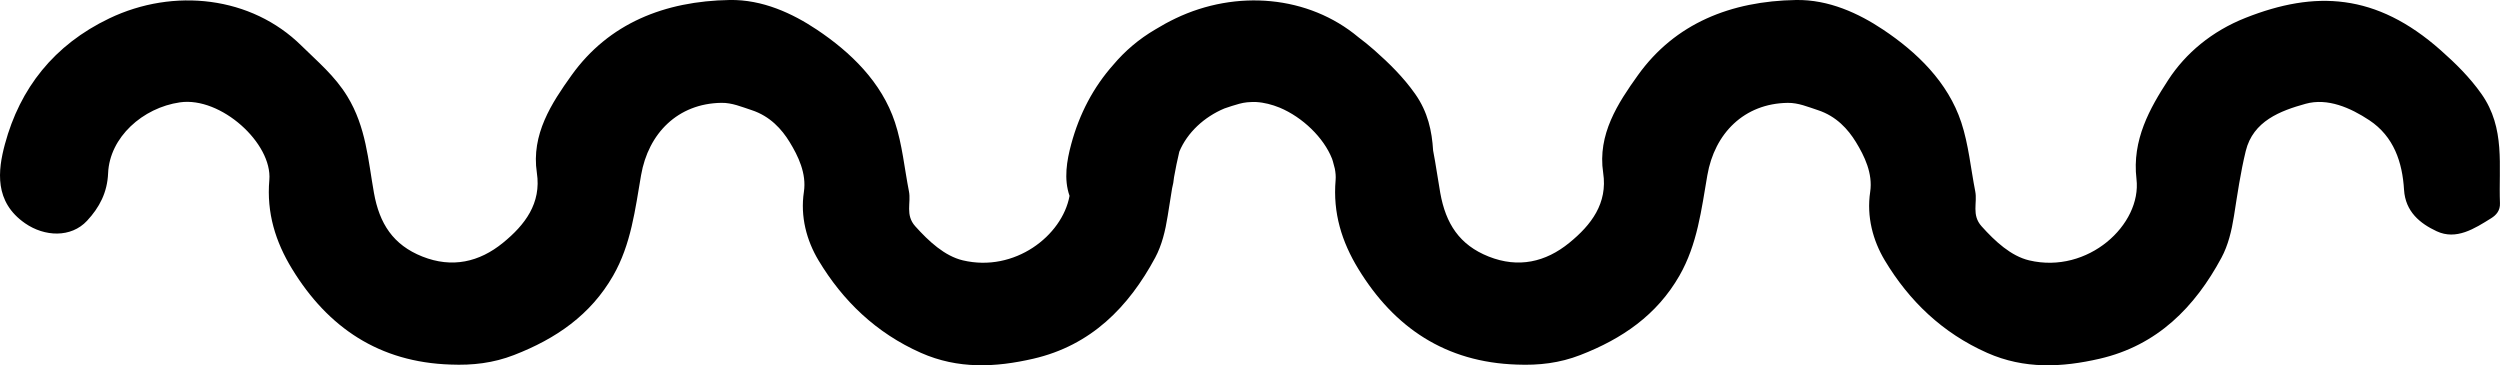 <?xml version="1.0" encoding="iso-8859-1"?>
<!-- Generator: Adobe Illustrator 16.0.3, SVG Export Plug-In . SVG Version: 6.00 Build 0)  -->
<!DOCTYPE svg PUBLIC "-//W3C//DTD SVG 1.1//EN" "http://www.w3.org/Graphics/SVG/1.1/DTD/svg11.dtd">
<svg version="1.1" id="Layer_1" xmlns:x="http://ns.adobe.com/Extensibility/1.0/" xmlns:i="http://ns.adobe.com/AdobeIllustrator/10.0/" xmlns:graph="http://ns.adobe.com/Graphs/1.0/"
	 xmlns="http://www.w3.org/2000/svg" xmlns:xlink="http://www.w3.org/1999/xlink" xmlns:a="http://ns.adobe.com/AdobeSVGViewerExtensions/3.0/"
	 x="0px" y="0px" width="218.996px" height="31.997px" viewBox="0 0 218.996 31.997"
	 style="enable-background:new 0 0 218.996 31.997;" xml:space="preserve">
<path style="fill-rule:evenodd;clip-rule:evenodd;" d="M217.37,8.226c-1.036-1.469-2.277-2.683-3.569-3.827
	c-5.667-5.02-11.009-5.241-17.091-2.837c-2.962,1.17-5.258,3.109-6.773,5.437c-1.616,2.483-3.189,5.258-2.785,8.681
	c0.472,3.997-4.248,8.35-9.4,7.128c-1.591-0.377-2.981-1.663-4.169-2.986c-0.895-0.996-0.355-2.049-0.554-3.058
	c-0.397-2.018-0.583-4.102-1.223-6.042c-1.17-3.54-3.896-6.157-6.85-8.128c-2.127-1.42-4.753-2.644-7.636-2.594
	c-5.677,0.098-10.579,2.032-13.845,6.594c-1.744,2.435-3.549,5.179-3.039,8.546c0.405,2.675-1.046,4.566-2.969,6.132
	c-2.076,1.692-4.458,2.234-7.06,1.202c-2.563-1.017-3.761-2.883-4.242-5.575c-0.22-1.233-0.384-2.478-0.626-3.712
	c-0.103-1.701-0.454-3.372-1.575-4.962c-1.036-1.469-2.277-2.683-3.569-3.827c-0.469-0.415-0.935-0.786-1.399-1.136
	c-4.375-3.662-10.695-4.197-16.016-1.651c-0.621,0.297-1.209,0.62-1.77,0.965c-1.448,0.845-2.676,1.901-3.681,3.094
	c-1.741,1.957-2.973,4.288-3.692,6.957c-0.391,1.448-0.663,3.063-0.146,4.53c-0.642,3.504-4.826,6.722-9.346,5.65
	c-1.591-0.377-2.98-1.663-4.169-2.986c-0.895-0.996-0.354-2.049-0.553-3.058c-0.397-2.018-0.583-4.102-1.224-6.042
	c-1.17-3.54-3.896-6.157-6.849-8.128c-2.127-1.42-4.753-2.644-7.637-2.594c-5.676,0.098-10.578,2.032-13.845,6.594
	c-1.744,2.435-3.549,5.179-3.039,8.546c0.405,2.675-1.046,4.566-2.969,6.132c-2.076,1.692-4.458,2.234-7.06,1.202
	c-2.563-1.017-3.761-2.883-4.242-5.575c-0.508-2.849-0.688-5.766-2.328-8.451c-1.104-1.809-2.621-3.062-4.034-4.455
	C22.019-0.322,15.23-1.095,9.573,1.612C4.722,3.934,1.749,7.738,0.431,12.628c-0.624,2.313-0.946,5.055,1.769,6.934
	c1.702,1.178,4.02,1.29,5.428-0.226c1.088-1.171,1.772-2.48,1.842-4.163c0.13-3.146,3.033-5.738,6.29-6.207
	c3.588-0.517,8.109,3.59,7.833,6.804c-0.247,2.879,0.536,5.404,1.993,7.788c3.145,5.148,7.646,8.175,13.885,8.377
	c1.94,0.078,3.745-0.132,5.558-0.836c3.677-1.426,6.707-3.508,8.682-6.953c1.573-2.741,1.93-5.816,2.445-8.795
	c0.636-3.677,3.226-6.288,7.039-6.342c0.932-0.013,1.761,0.349,2.639,0.635c1.626,0.53,2.653,1.681,3.334,2.795
	c0.748,1.222,1.496,2.751,1.252,4.369c-0.326,2.165,0.237,4.261,1.284,6.006c2.12,3.532,5.039,6.355,8.972,8.097
	c3.25,1.438,6.532,1.274,9.834,0.514c5.067-1.167,8.354-4.526,10.682-8.853c0.587-1.092,0.889-2.35,1.097-3.663
	c0.127-0.8,0.251-1.606,0.385-2.412c0.082-0.31,0.138-0.635,0.17-0.975c0.136-0.75,0.283-1.497,0.462-2.235
	c0.698-1.677,2.179-3.045,3.956-3.788c0.432-0.152,0.868-0.289,1.299-0.409c0.225-0.063,0.45-0.102,0.676-0.128
	c0.066-0.008,0.134-0.008,0.201-0.013c0.188-0.013,0.375-0.023,0.563-0.014c0.014,0,0.028,0.003,0.042,0.003
	c0.696,0.039,1.387,0.222,2.056,0.492c2.015,0.844,3.855,2.63,4.583,4.466c0.002,0.007,0.005,0.014,0.008,0.021
	c0.027,0.07,0.043,0.139,0.067,0.209c0.065,0.213,0.123,0.429,0.172,0.648c0.064,0.338,0.097,0.673,0.069,0.998
	c-0.247,2.879,0.536,5.404,1.993,7.788c3.145,5.148,7.646,8.175,13.884,8.377c1.94,0.078,3.745-0.132,5.558-0.836
	c3.677-1.426,6.708-3.508,8.683-6.953c1.572-2.741,1.93-5.816,2.445-8.795c0.636-3.677,3.226-6.288,7.039-6.342
	c0.933-0.013,1.762,0.349,2.639,0.635c1.626,0.53,2.653,1.681,3.335,2.795c0.748,1.222,1.495,2.751,1.252,4.369
	c-0.325,2.165,0.237,4.261,1.284,6.006c2.121,3.532,5.039,6.355,8.972,8.097c3.25,1.438,6.532,1.274,9.834,0.514
	c5.067-1.167,8.354-4.526,10.682-8.853c0.587-1.092,0.889-2.35,1.097-3.663c0.299-1.888,0.573-3.813,1.03-5.683
	c0.644-2.632,3.039-3.523,5.242-4.136c1.924-0.535,3.925,0.343,5.583,1.44c2.155,1.427,2.897,3.693,3.041,6.089
	c0.117,1.933,1.418,2.962,2.857,3.635c1.72,0.804,3.319-0.23,4.776-1.139c0.442-0.275,0.797-0.67,0.77-1.316
	C218.862,14.545,219.496,11.241,217.37,8.226z"/>
</svg>

